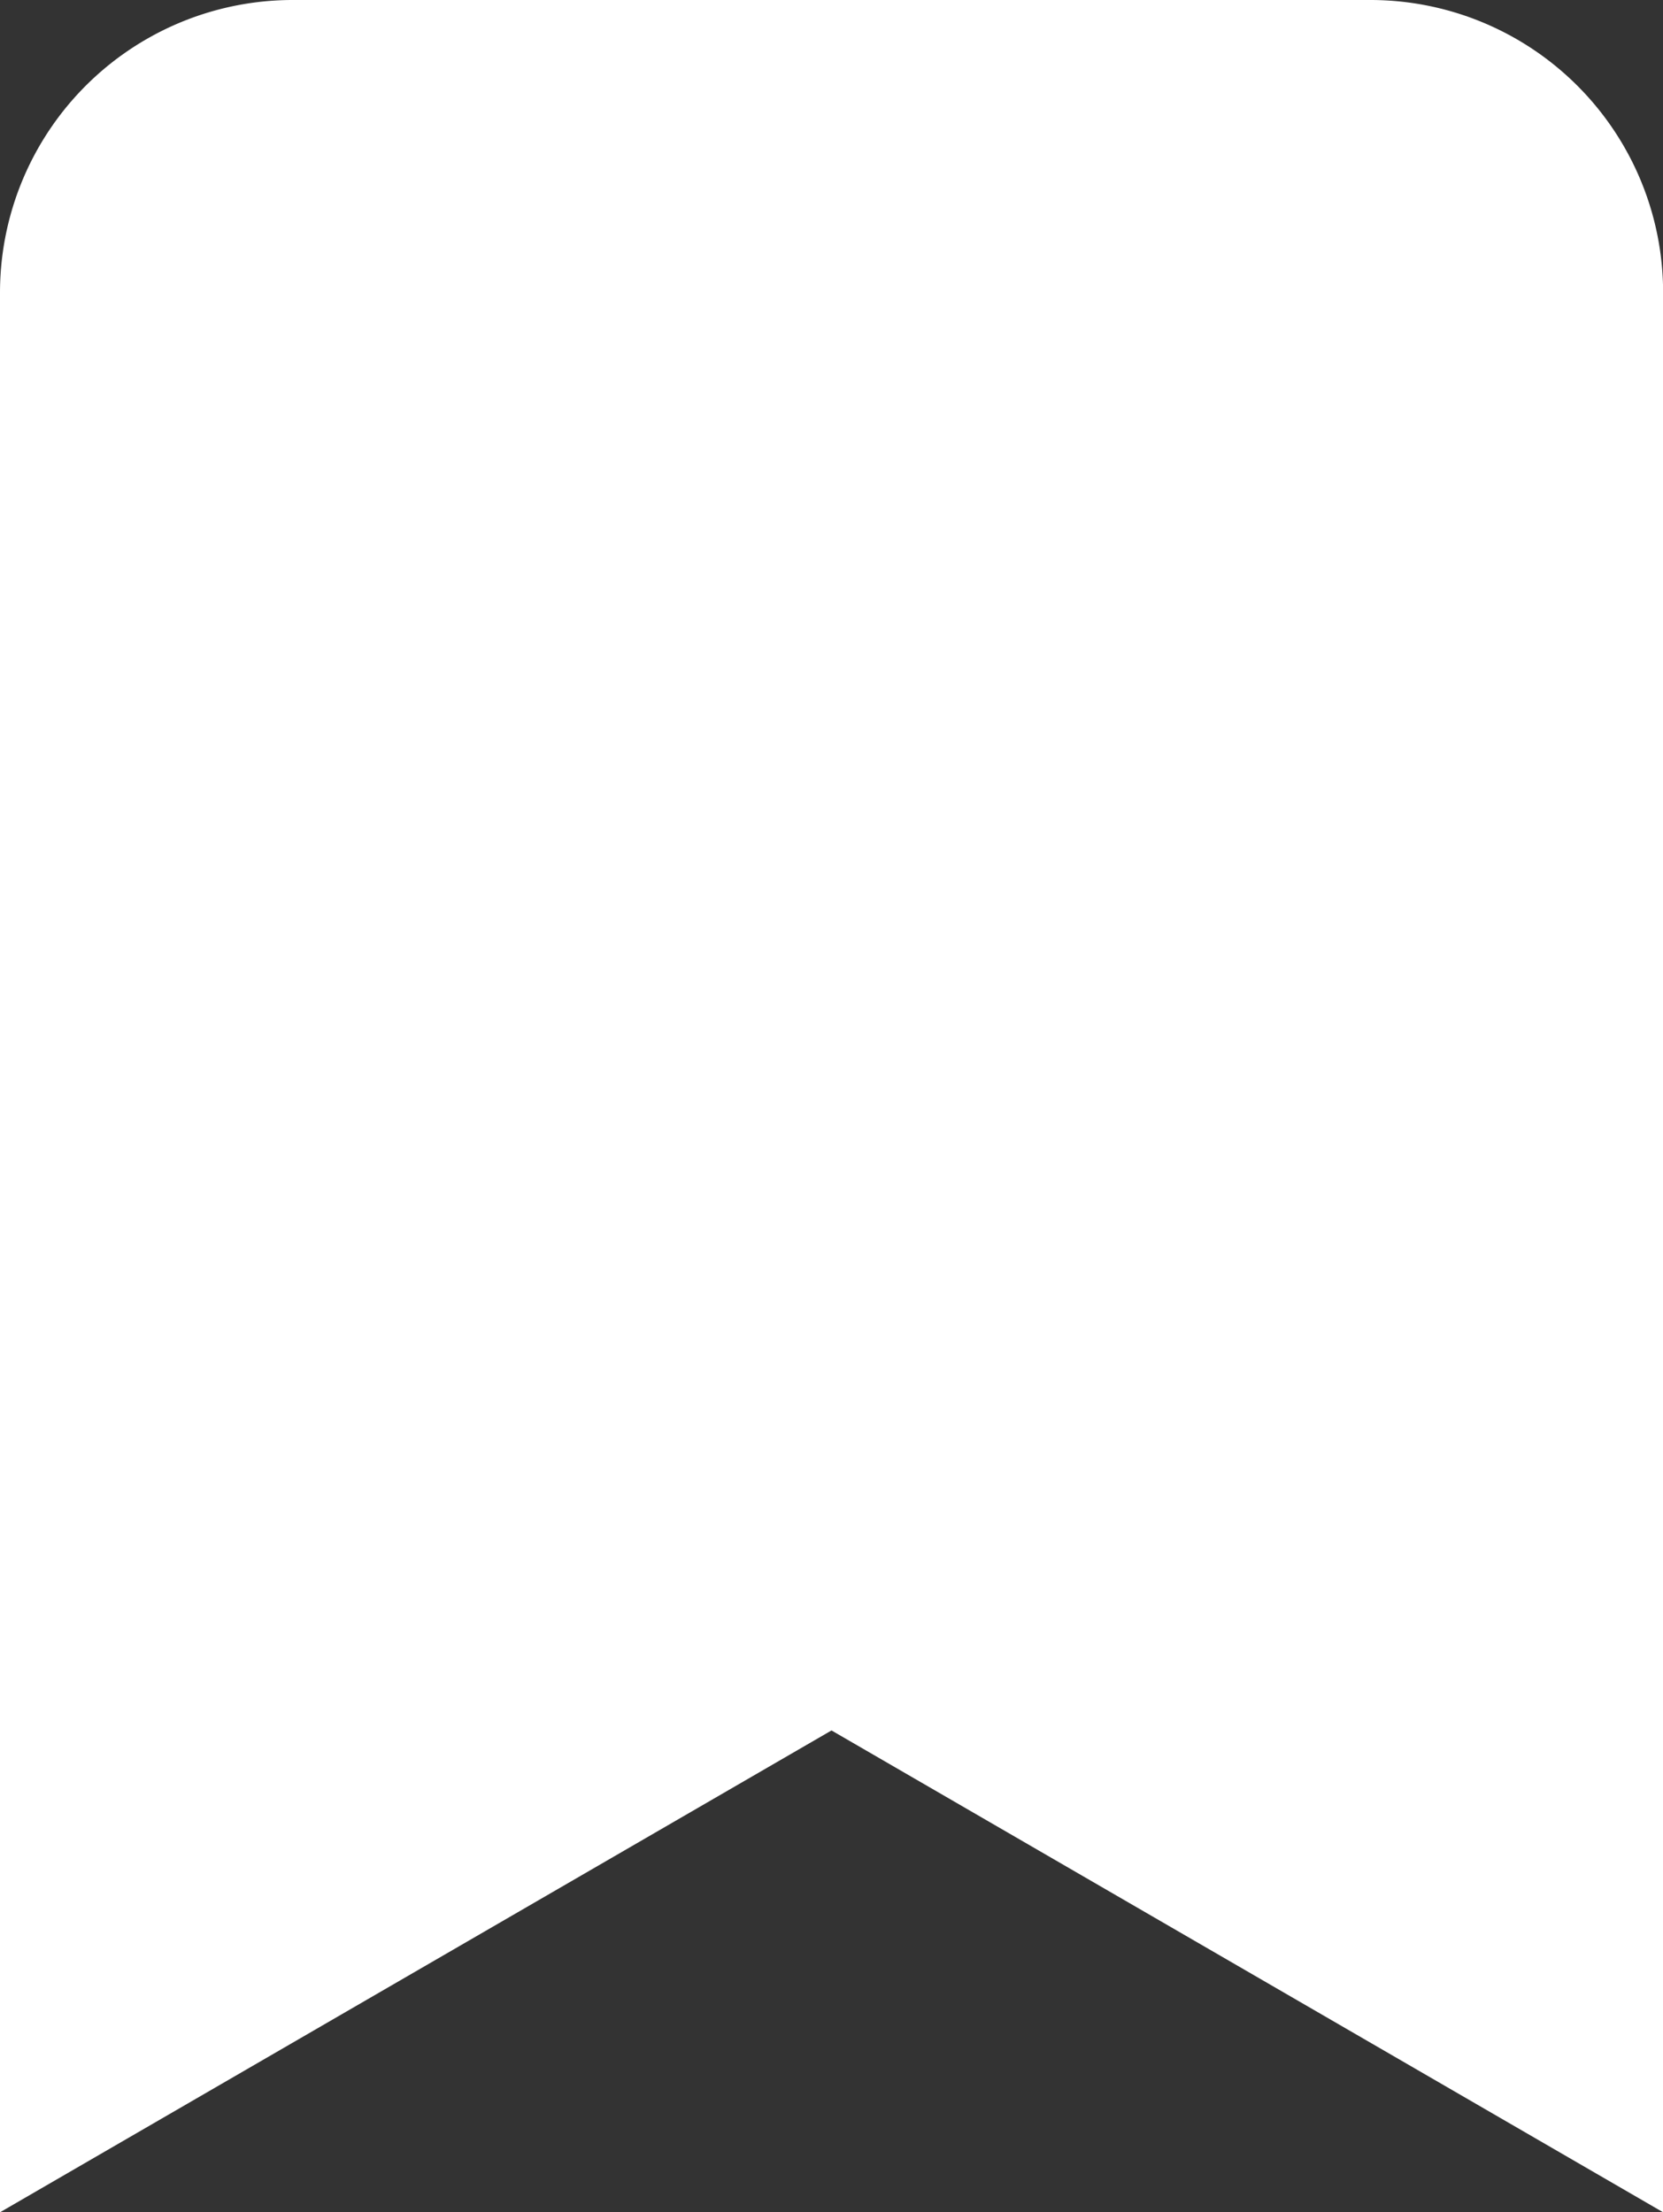 <svg xmlns="http://www.w3.org/2000/svg" width="14.588" height="19.41" viewBox="0 0 14.588 19.41">
  <rect x="0" y="0" width="14.588" height="19.41" fill="#333333" stroke="none"/>
  <path id="Icon_awesome-bookmark" data-name="Icon awesome-bookmark" d="M0,16.675V1.563A1.568,1.568,0,0,1,1.574,0h9.441a1.568,1.568,0,0,1,1.574,1.563V16.675L6.294,13.027Z" transform="translate(1 1)" fill="#fff" stroke="#fff" stroke-width="2"/>
</svg>
